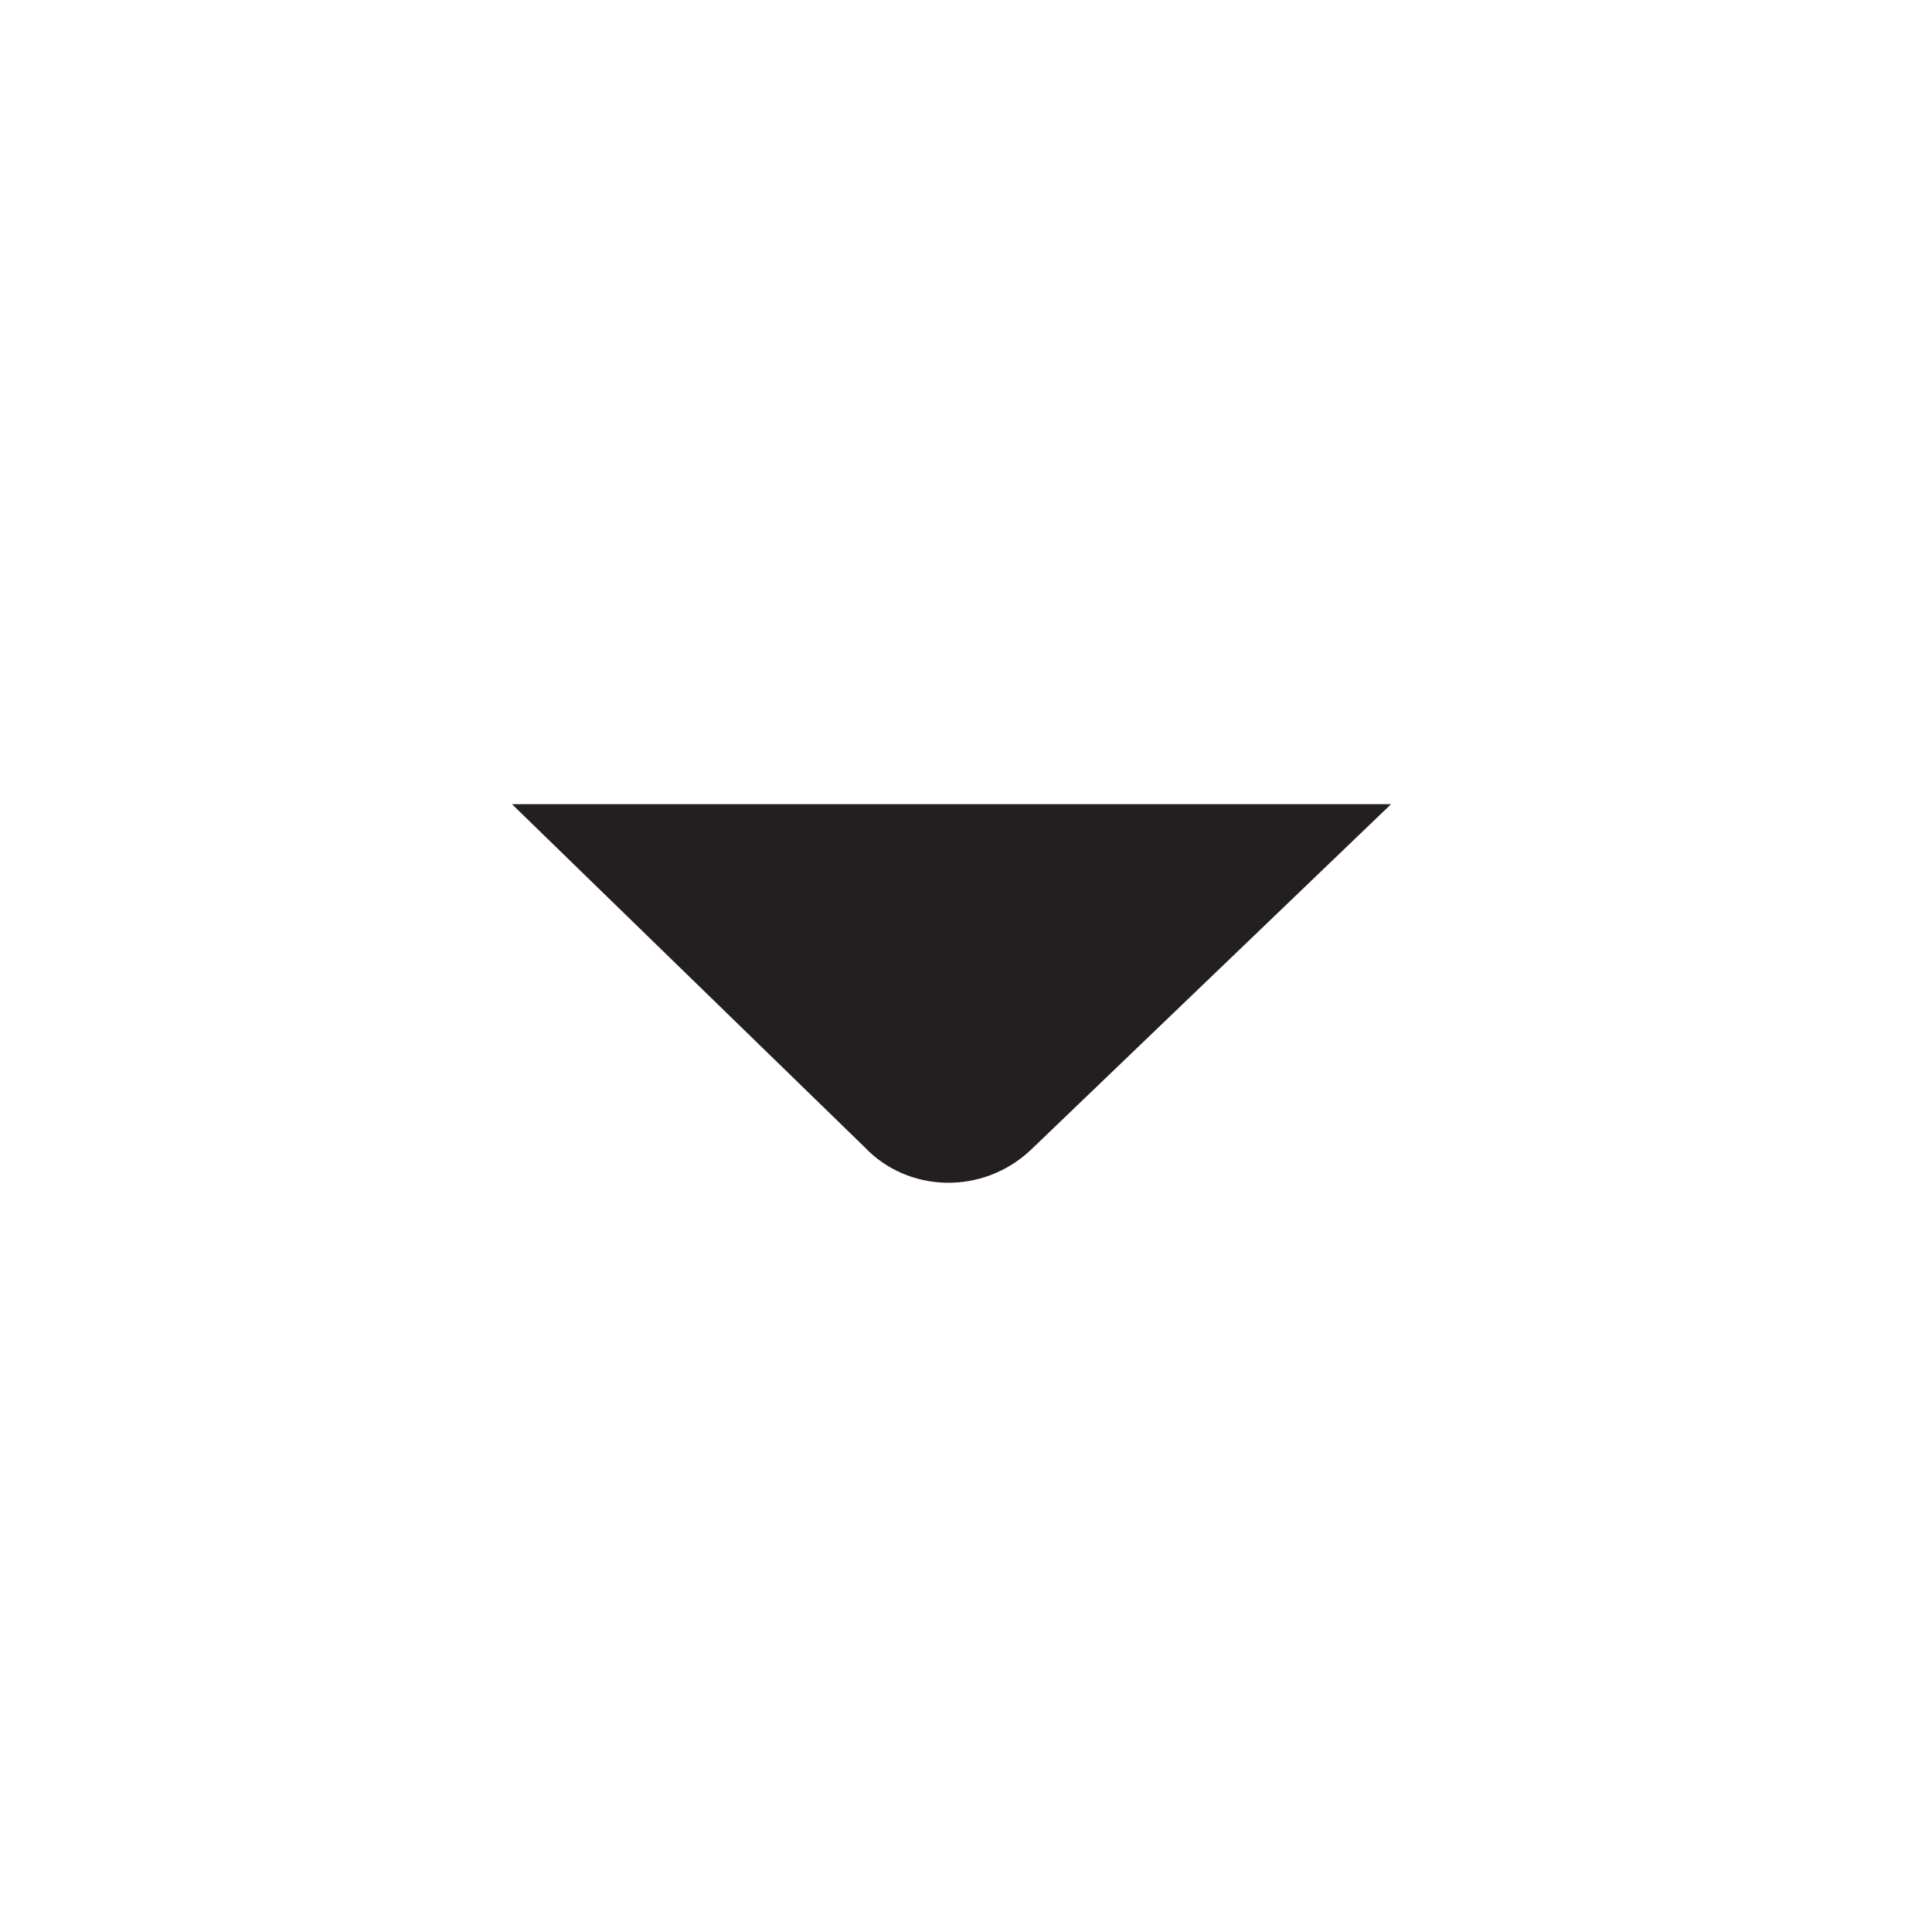 <?xml version="1.0" encoding="utf-8"?>
<!-- Generator: Adobe Illustrator 17.1.0, SVG Export Plug-In . SVG Version: 6.00 Build 0)  -->
<!DOCTYPE svg PUBLIC "-//W3C//DTD SVG 1.1//EN" "http://www.w3.org/Graphics/SVG/1.1/DTD/svg11.dtd">
<svg version="1.1" id="Layer_1" xmlns="http://www.w3.org/2000/svg" xmlns:xlink="http://www.w3.org/1999/xlink" x="0px" y="0px"
	 viewBox="0 0 80 80" enable-background="new 0 0 80 80" xml:space="preserve">
<path fill="#231F20" d="M893.1,81.5l-1.4-1.6c-0.6-0.7-1.7-0.8-2.4-0.1l-16.7,15.1l-4.5-5.2c-0.6-0.7-1.7-0.8-2.4-0.2l-1,0.8
	c-0.7,0.6-0.8,1.7-0.2,2.4l7.1,8c0.6,0.7,1.7,0.8,2.4,0.2l0.8-0.7c0.1-0.1,0.3-0.1,0.4-0.2L893,84C893.7,83.3,893.7,82.2,893.1,81.5
	z"/>
<path fill="#231F20" d="M57.6,33.3L42.7,47.6c-2,1.9-5.1,1.8-6.9-0.1L21.2,33.3"/>
</svg>
